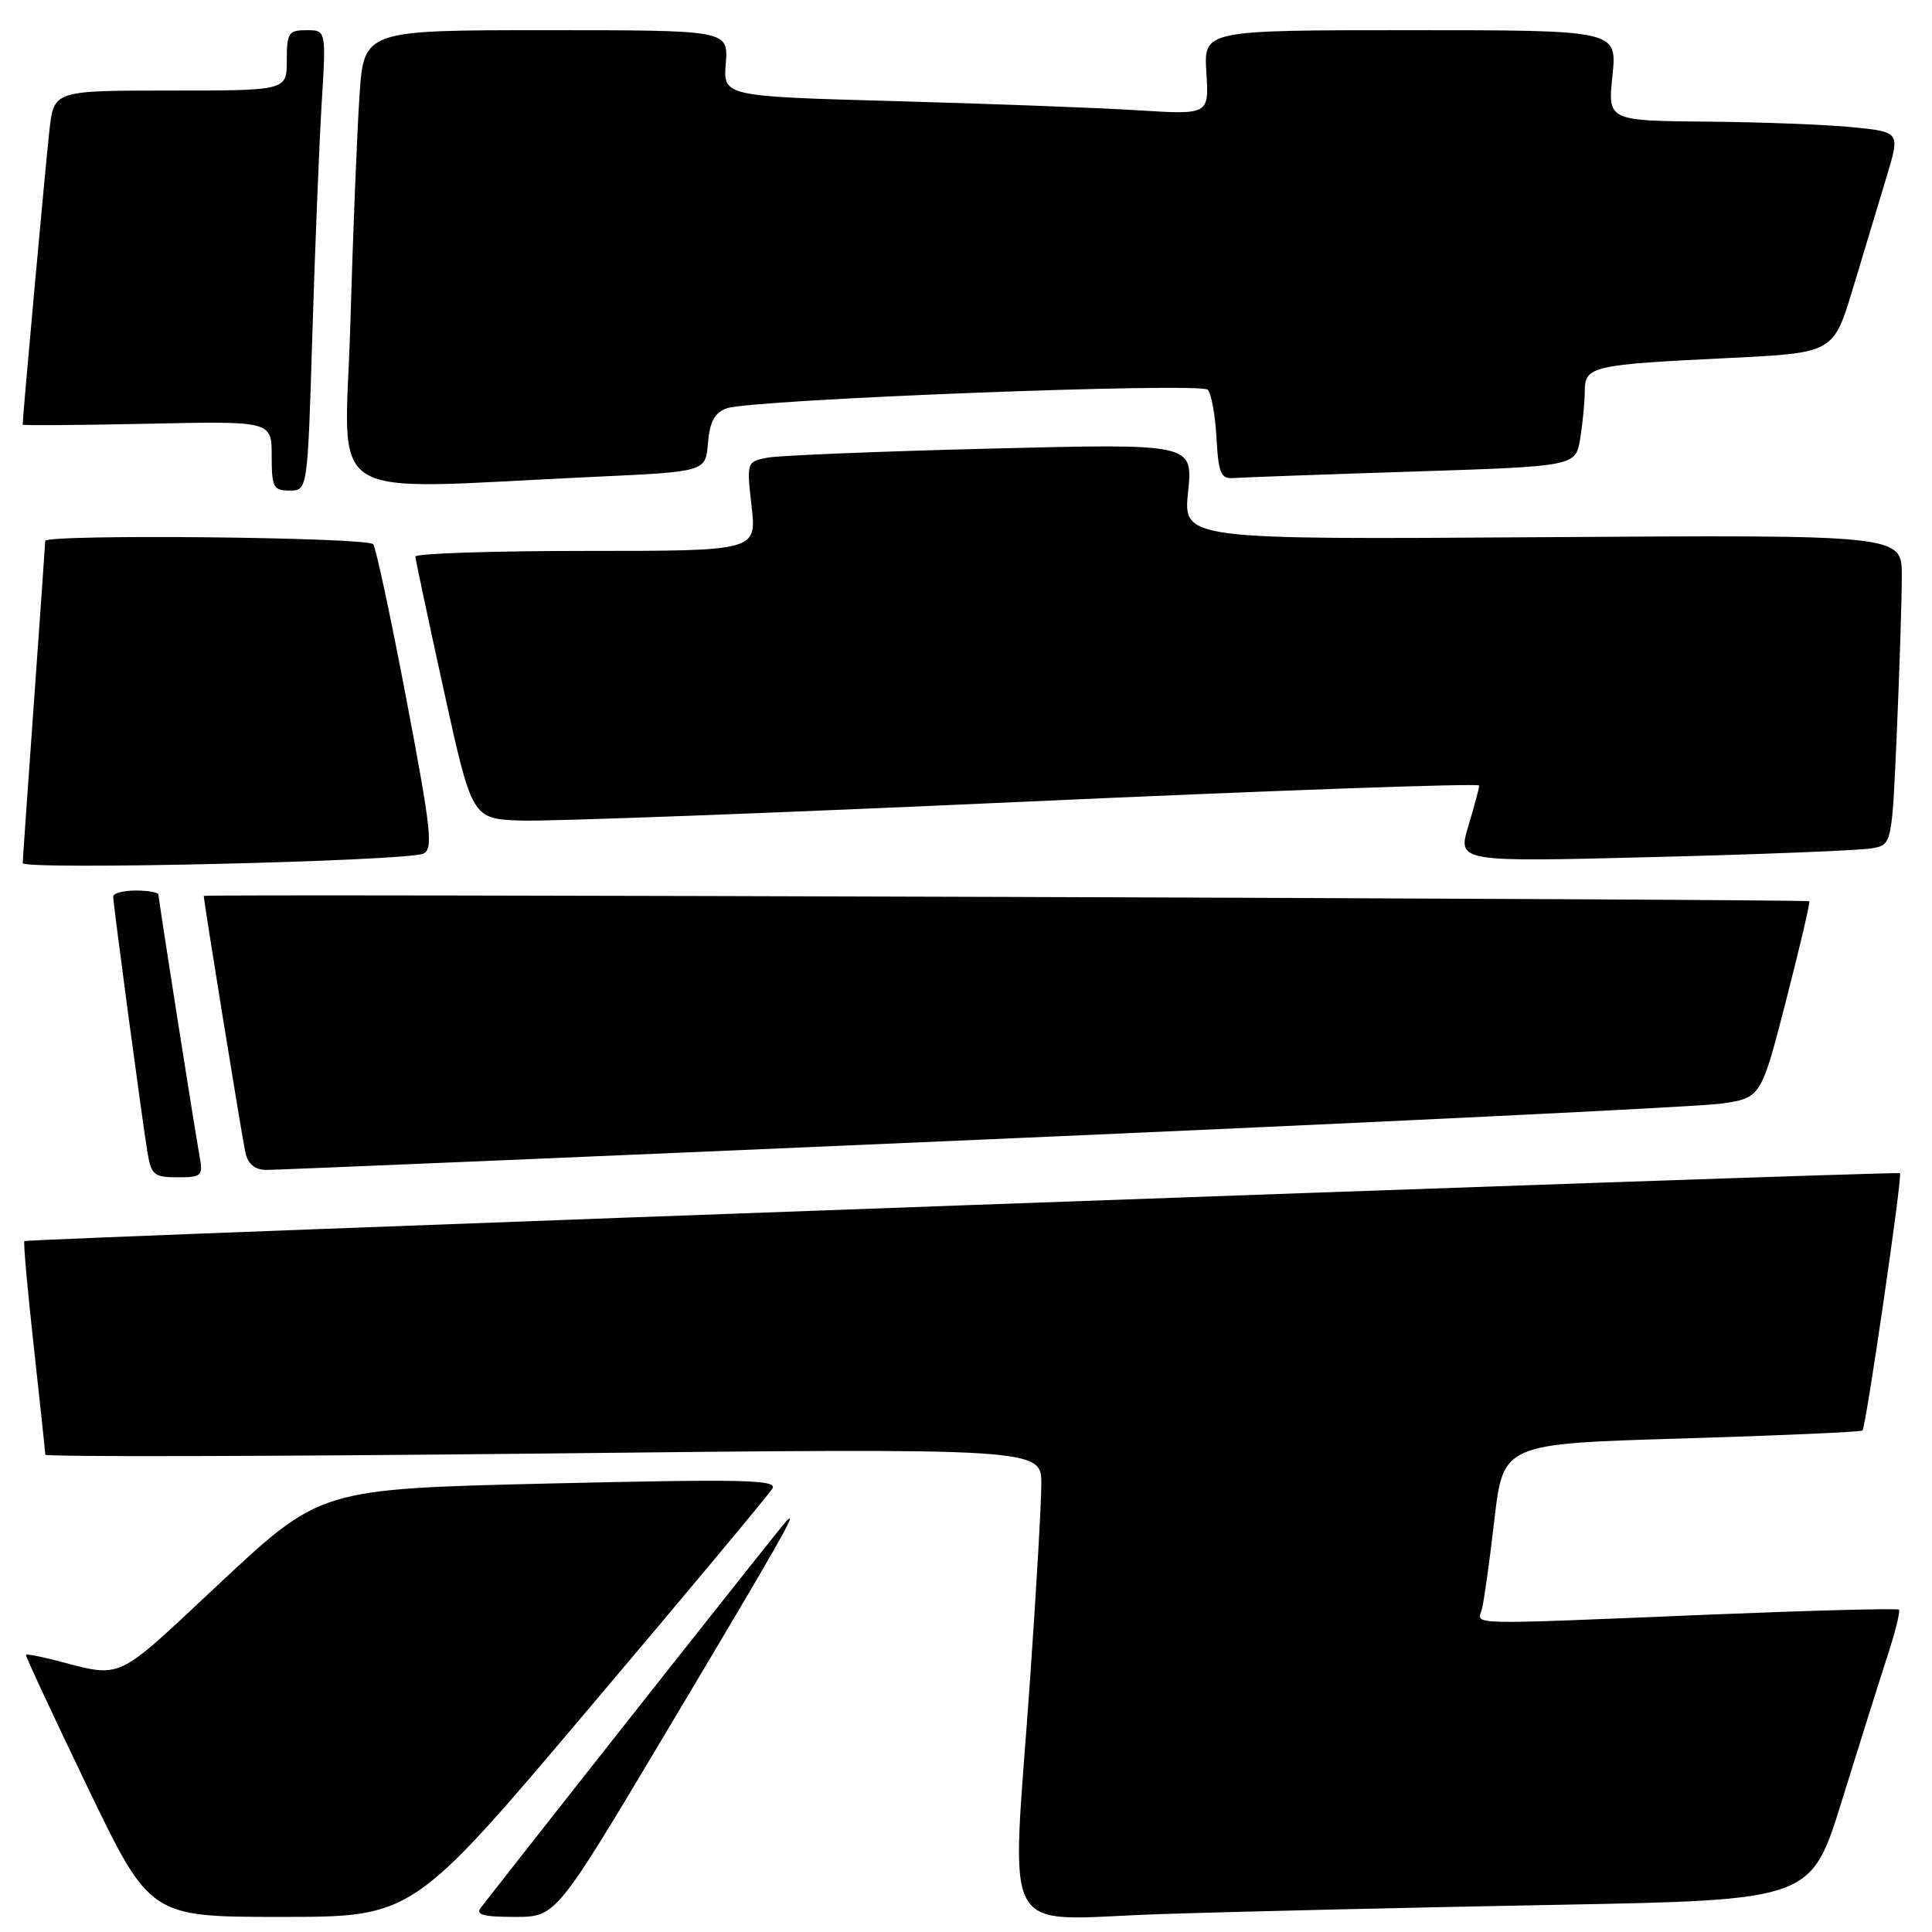 <?xml version="1.0" encoding="UTF-8" standalone="no"?>
<!DOCTYPE svg PUBLIC "-//W3C//DTD SVG 1.1//EN" "http://www.w3.org/Graphics/SVG/1.1/DTD/svg11.dtd" >
<svg xmlns="http://www.w3.org/2000/svg" xmlns:xlink="http://www.w3.org/1999/xlink" version="1.1" viewBox="0 0 256 256">
 <g >
 <path fill="currentColor"
d=" M 78.09 226.32 C 90.97 211.10 101.88 198.02 102.34 197.25 C 103.05 196.07 98.62 195.97 72.84 196.57 C 42.50 197.29 42.50 197.29 29.25 209.66 C 14.88 223.09 16.51 222.34 7.06 219.93 C 5.16 219.45 3.54 219.15 3.44 219.28 C 3.35 219.40 7.01 227.26 11.57 236.75 C 19.88 254.00 19.88 254.00 37.28 254.00 C 54.69 254.00 54.69 254.00 78.09 226.32 Z  M 88.08 229.84 C 103.37 204.22 105.84 199.90 104.24 201.50 C 103.51 202.24 76.33 236.63 63.73 252.75 C 62.98 253.72 63.99 254.00 68.21 254.00 C 73.67 254.00 73.67 254.00 88.08 229.84 Z  M 206.24 252.40 C 239.99 251.77 239.99 251.77 244.05 238.63 C 246.29 231.41 248.99 222.83 250.05 219.58 C 251.12 216.32 251.82 213.49 251.62 213.29 C 251.43 213.09 240.07 213.39 226.38 213.95 C 193.68 215.30 195.77 215.35 196.35 213.25 C 196.62 212.29 197.37 206.96 198.01 201.40 C 199.19 191.31 199.19 191.31 222.81 190.61 C 235.80 190.22 246.59 189.74 246.79 189.55 C 247.25 189.09 252.11 155.76 251.76 155.45 C 251.41 155.15 3.57 164.12 3.23 164.45 C 3.08 164.60 3.64 170.90 4.48 178.45 C 5.31 186.01 6.00 192.44 6.00 192.75 C 6.00 193.06 35.70 192.99 72.00 192.60 C 138.00 191.88 138.00 191.88 137.98 196.69 C 137.97 199.34 137.30 210.95 136.49 222.50 C 134.02 257.96 132.01 254.33 153.75 253.63 C 164.06 253.29 187.68 252.74 206.24 252.40 Z  M 26.45 153.25 C 25.69 148.99 21.00 119.18 21.00 118.55 C 21.00 118.25 19.65 118.00 18.00 118.00 C 16.35 118.00 15.00 118.36 15.00 118.79 C 15.00 119.82 18.84 148.49 19.55 152.75 C 20.04 155.68 20.43 156.00 23.52 156.00 C 26.72 156.00 26.92 155.81 26.45 153.25 Z  M 130.00 151.01 C 180.88 148.80 224.94 146.66 227.92 146.25 C 233.34 145.50 233.34 145.50 236.66 132.58 C 238.49 125.47 239.88 119.55 239.74 119.42 C 239.45 119.13 27.00 118.42 27.00 118.71 C 27.00 119.46 32.11 150.94 32.52 152.75 C 32.87 154.25 33.78 155.01 35.27 155.02 C 36.50 155.03 79.12 153.23 130.00 151.01 Z  M 56.06 113.12 C 57.43 112.58 57.16 110.10 53.84 92.61 C 51.76 81.67 49.78 72.45 49.45 72.11 C 48.51 71.17 6.00 70.75 5.99 71.68 C 5.98 72.13 5.31 81.72 4.50 93.00 C 3.69 104.28 3.02 113.89 3.01 114.36 C 3.00 115.31 53.54 114.13 56.06 113.12 Z  M 248.10 112.40 C 250.69 111.91 250.69 111.91 251.35 96.80 C 251.71 88.48 252.00 79.25 252.00 76.27 C 252.00 70.86 252.00 70.86 204.39 71.18 C 156.77 71.50 156.77 71.50 157.43 65.14 C 158.08 58.77 158.08 58.77 131.29 59.44 C 116.56 59.81 103.24 60.35 101.71 60.64 C 98.94 61.17 98.92 61.21 99.59 67.09 C 100.26 73.00 100.26 73.00 77.63 73.00 C 65.18 73.00 55.02 73.34 55.04 73.75 C 55.06 74.16 56.76 82.15 58.81 91.50 C 62.55 108.50 62.55 108.50 69.03 108.73 C 72.59 108.86 102.61 107.74 135.75 106.23 C 168.89 104.73 196.00 103.76 196.00 104.09 C 196.00 104.42 195.35 106.83 194.56 109.46 C 193.13 114.23 193.13 114.23 219.31 113.56 C 233.72 113.20 246.67 112.67 248.10 112.40 Z  M 41.39 44.25 C 41.74 32.84 42.30 19.11 42.62 13.75 C 43.22 4.00 43.22 4.00 40.61 4.00 C 38.23 4.00 38.00 4.36 38.00 8.00 C 38.00 12.00 38.00 12.00 22.57 12.00 C 7.14 12.00 7.14 12.00 6.55 17.25 C 6.08 21.35 3.00 55.24 3.00 56.27 C 3.00 56.39 10.42 56.34 19.50 56.15 C 36.00 55.79 36.00 55.79 36.00 60.40 C 36.00 64.58 36.22 65.00 38.38 65.00 C 40.76 65.00 40.76 65.00 41.39 44.25 Z  M 79.00 63.17 C 93.50 62.50 93.50 62.50 93.81 58.70 C 94.05 55.87 94.68 54.70 96.31 54.10 C 99.54 52.93 159.03 50.63 160.03 51.64 C 160.50 52.11 161.02 54.98 161.19 58.00 C 161.46 62.79 161.76 63.48 163.50 63.34 C 164.60 63.26 175.24 62.87 187.14 62.49 C 208.77 61.79 208.77 61.79 209.38 58.14 C 209.71 56.14 209.98 53.30 209.99 51.83 C 210.00 48.52 210.86 48.32 229.23 47.43 C 242.95 46.76 242.95 46.76 245.55 38.13 C 246.98 33.38 248.97 26.80 249.96 23.50 C 251.78 17.50 251.78 17.50 245.64 16.87 C 242.26 16.52 233.54 16.18 226.27 16.12 C 213.03 16.00 213.03 16.00 213.66 10.00 C 214.28 4.00 214.28 4.00 186.89 4.00 C 159.50 4.00 159.50 4.00 159.85 9.60 C 160.20 15.20 160.20 15.20 150.85 14.62 C 145.71 14.29 131.22 13.75 118.66 13.40 C 95.82 12.77 95.82 12.77 96.17 8.39 C 96.51 4.00 96.51 4.00 72.36 4.00 C 48.21 4.00 48.21 4.00 47.63 12.75 C 47.31 17.56 46.76 31.17 46.42 43.00 C 45.72 67.24 41.90 64.87 79.00 63.17 Z "/>
</g>
</svg>